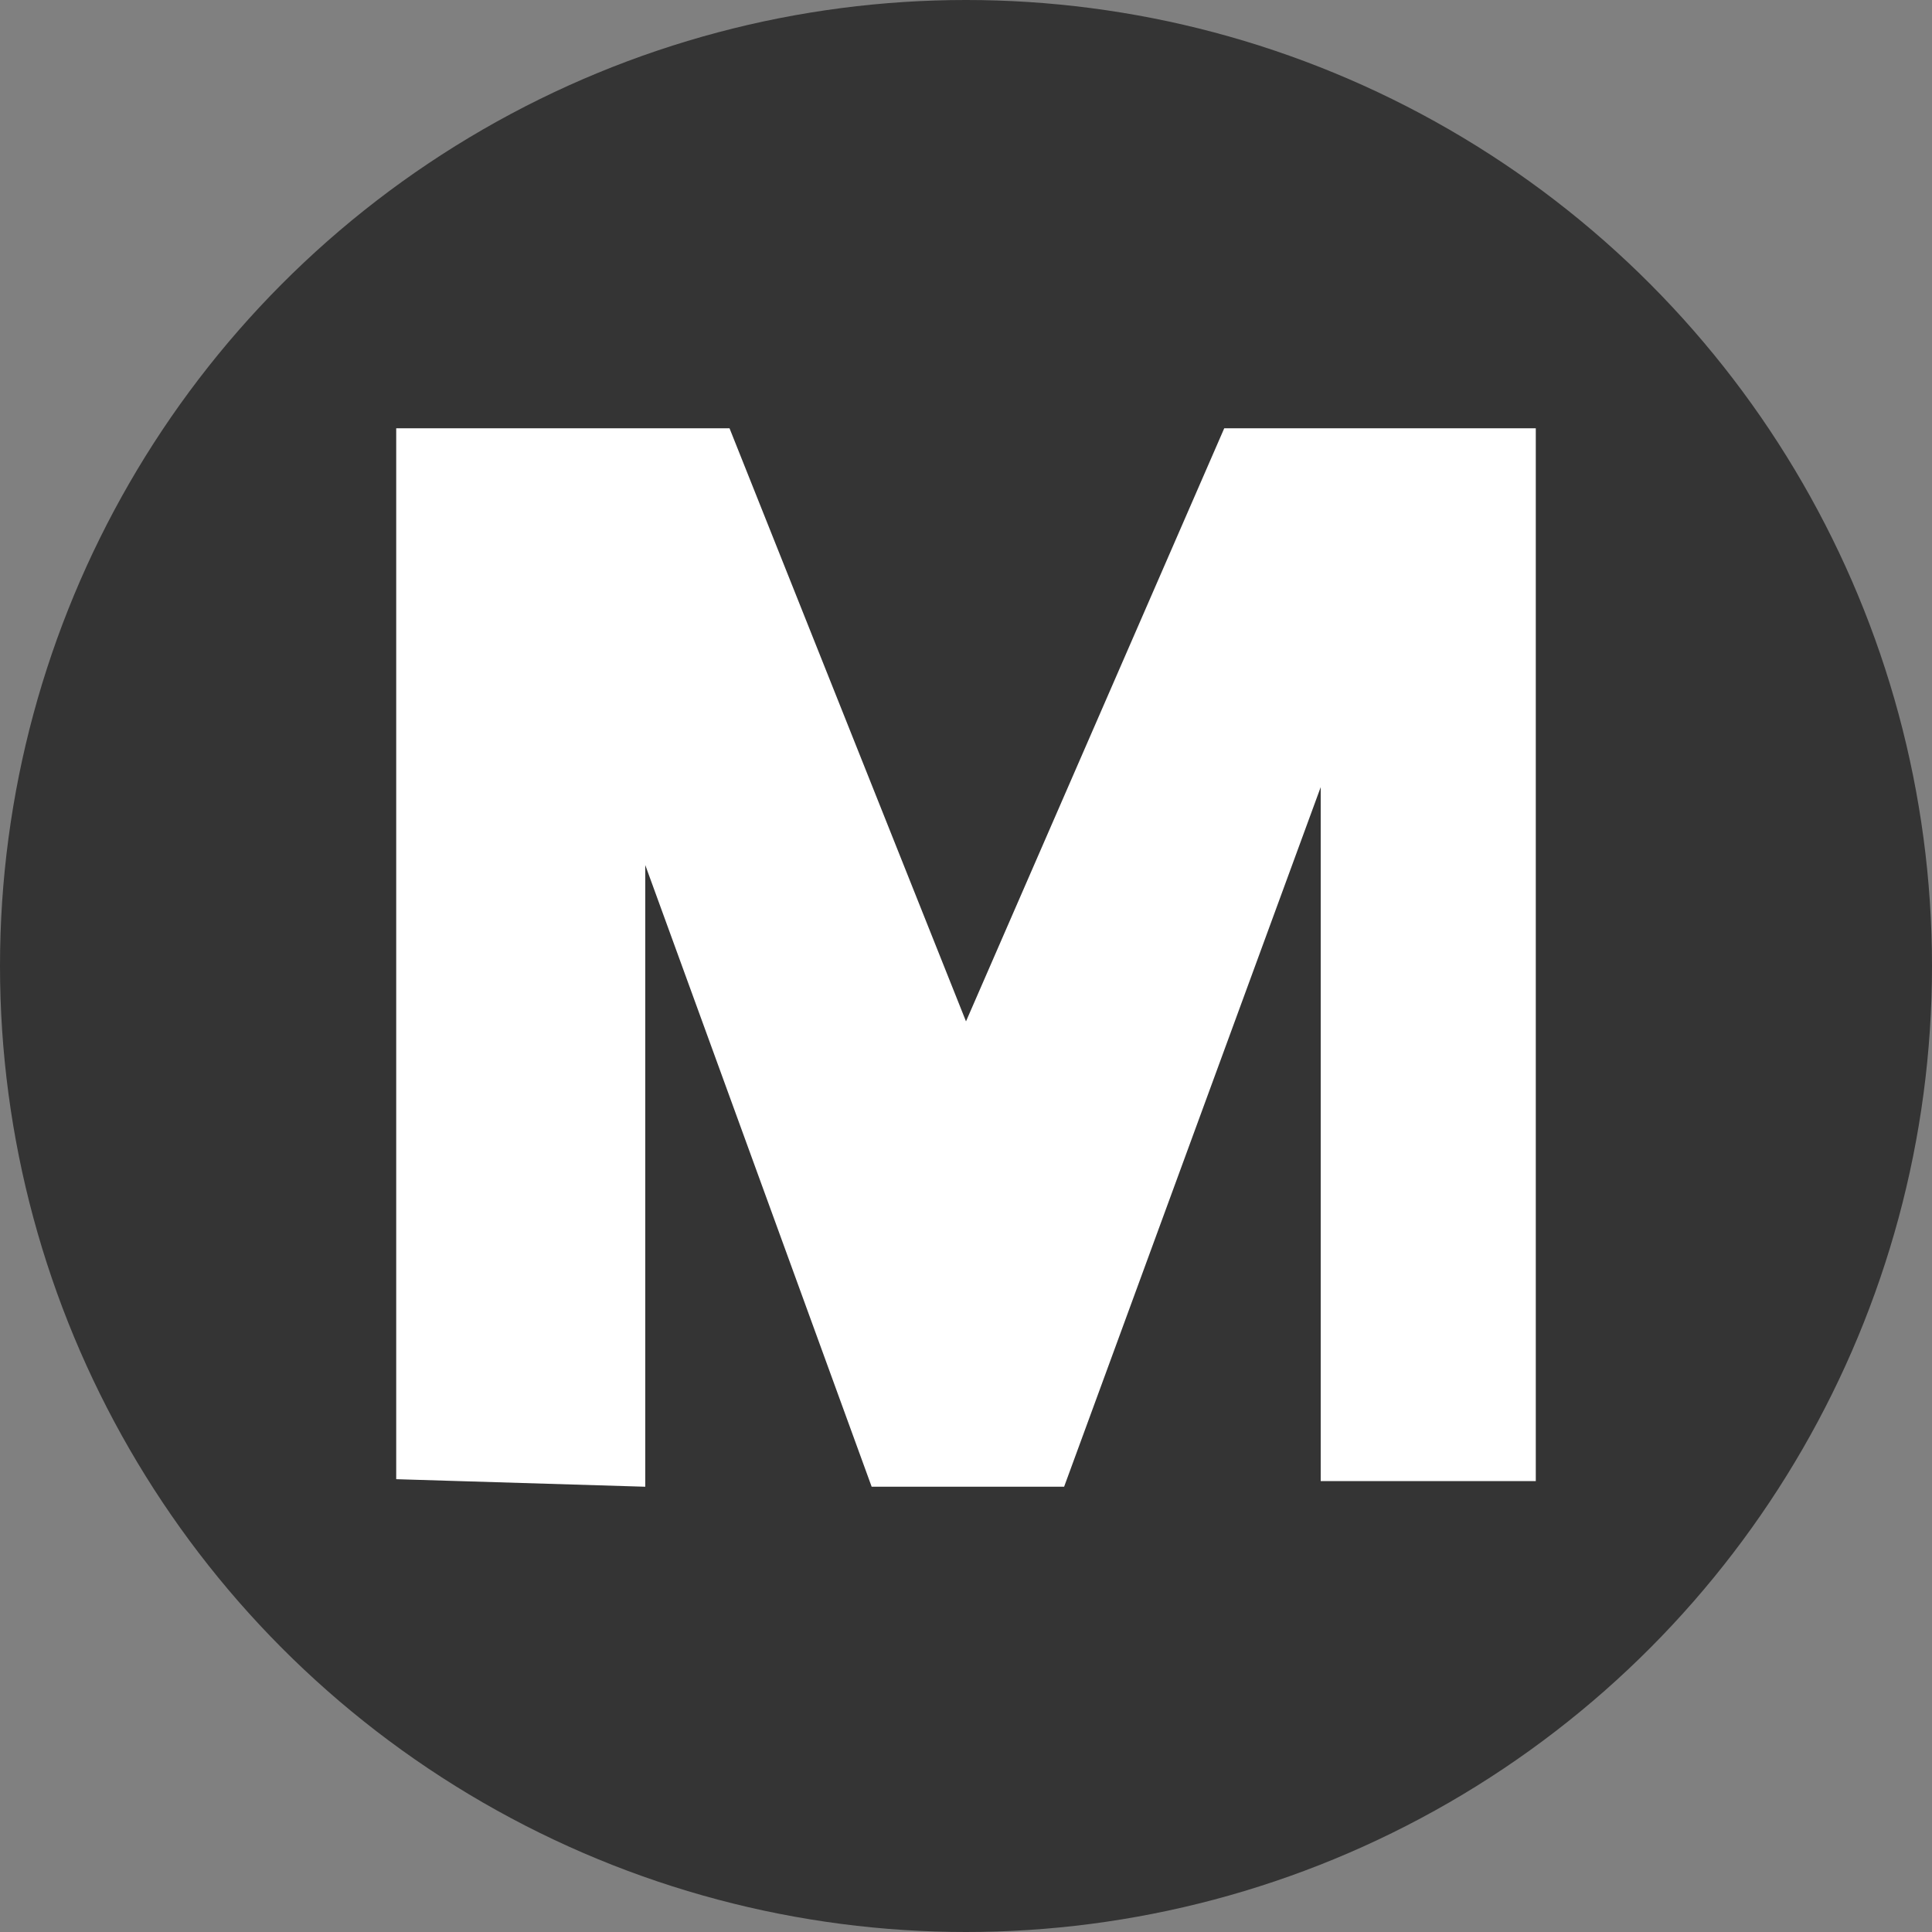 <?xml version="1.0" encoding="utf-8"?>
<!-- Generator: Adobe Illustrator 16.0.0, SVG Export Plug-In . SVG Version: 6.00 Build 0)  -->
<!DOCTYPE svg PUBLIC "-//W3C//DTD SVG 1.1//EN" "http://www.w3.org/Graphics/SVG/1.1/DTD/svg11.dtd">
<svg version="1.1" id="Layer_1" xmlns:xl="http://www.w3.org/1999/xlink"
	 xmlns="http://www.w3.org/2000/svg" xmlns:xlink="http://www.w3.org/1999/xlink" x="0px" y="0px" width="128px" height="128px"
	 viewBox="2.5 0.5 128 128" enable-background="new 2.5 0.5 128 128" xml:space="preserve">
<rect x="2.5" y="0.5" width="128" height="128" fill="#808080" stroke="none"/>
<g>
	<title>Canvas 1</title>
	<g>
		<title>Layer 1</title>
		<circle fill="#343434" cx="66.5" cy="64.5" r="64"/>
		<polygon fill="#FFFFFF" points="83.609,28.875 66.5,68.169 50.833,28.875 28.75,28.875 28.75,98.5 45.25,99 45.25,57.811
			60.25,99 73,99 90,52.649 90,98.625 104.25,98.625 104.25,28.875 		"/>
	</g>
</g>
</svg>
